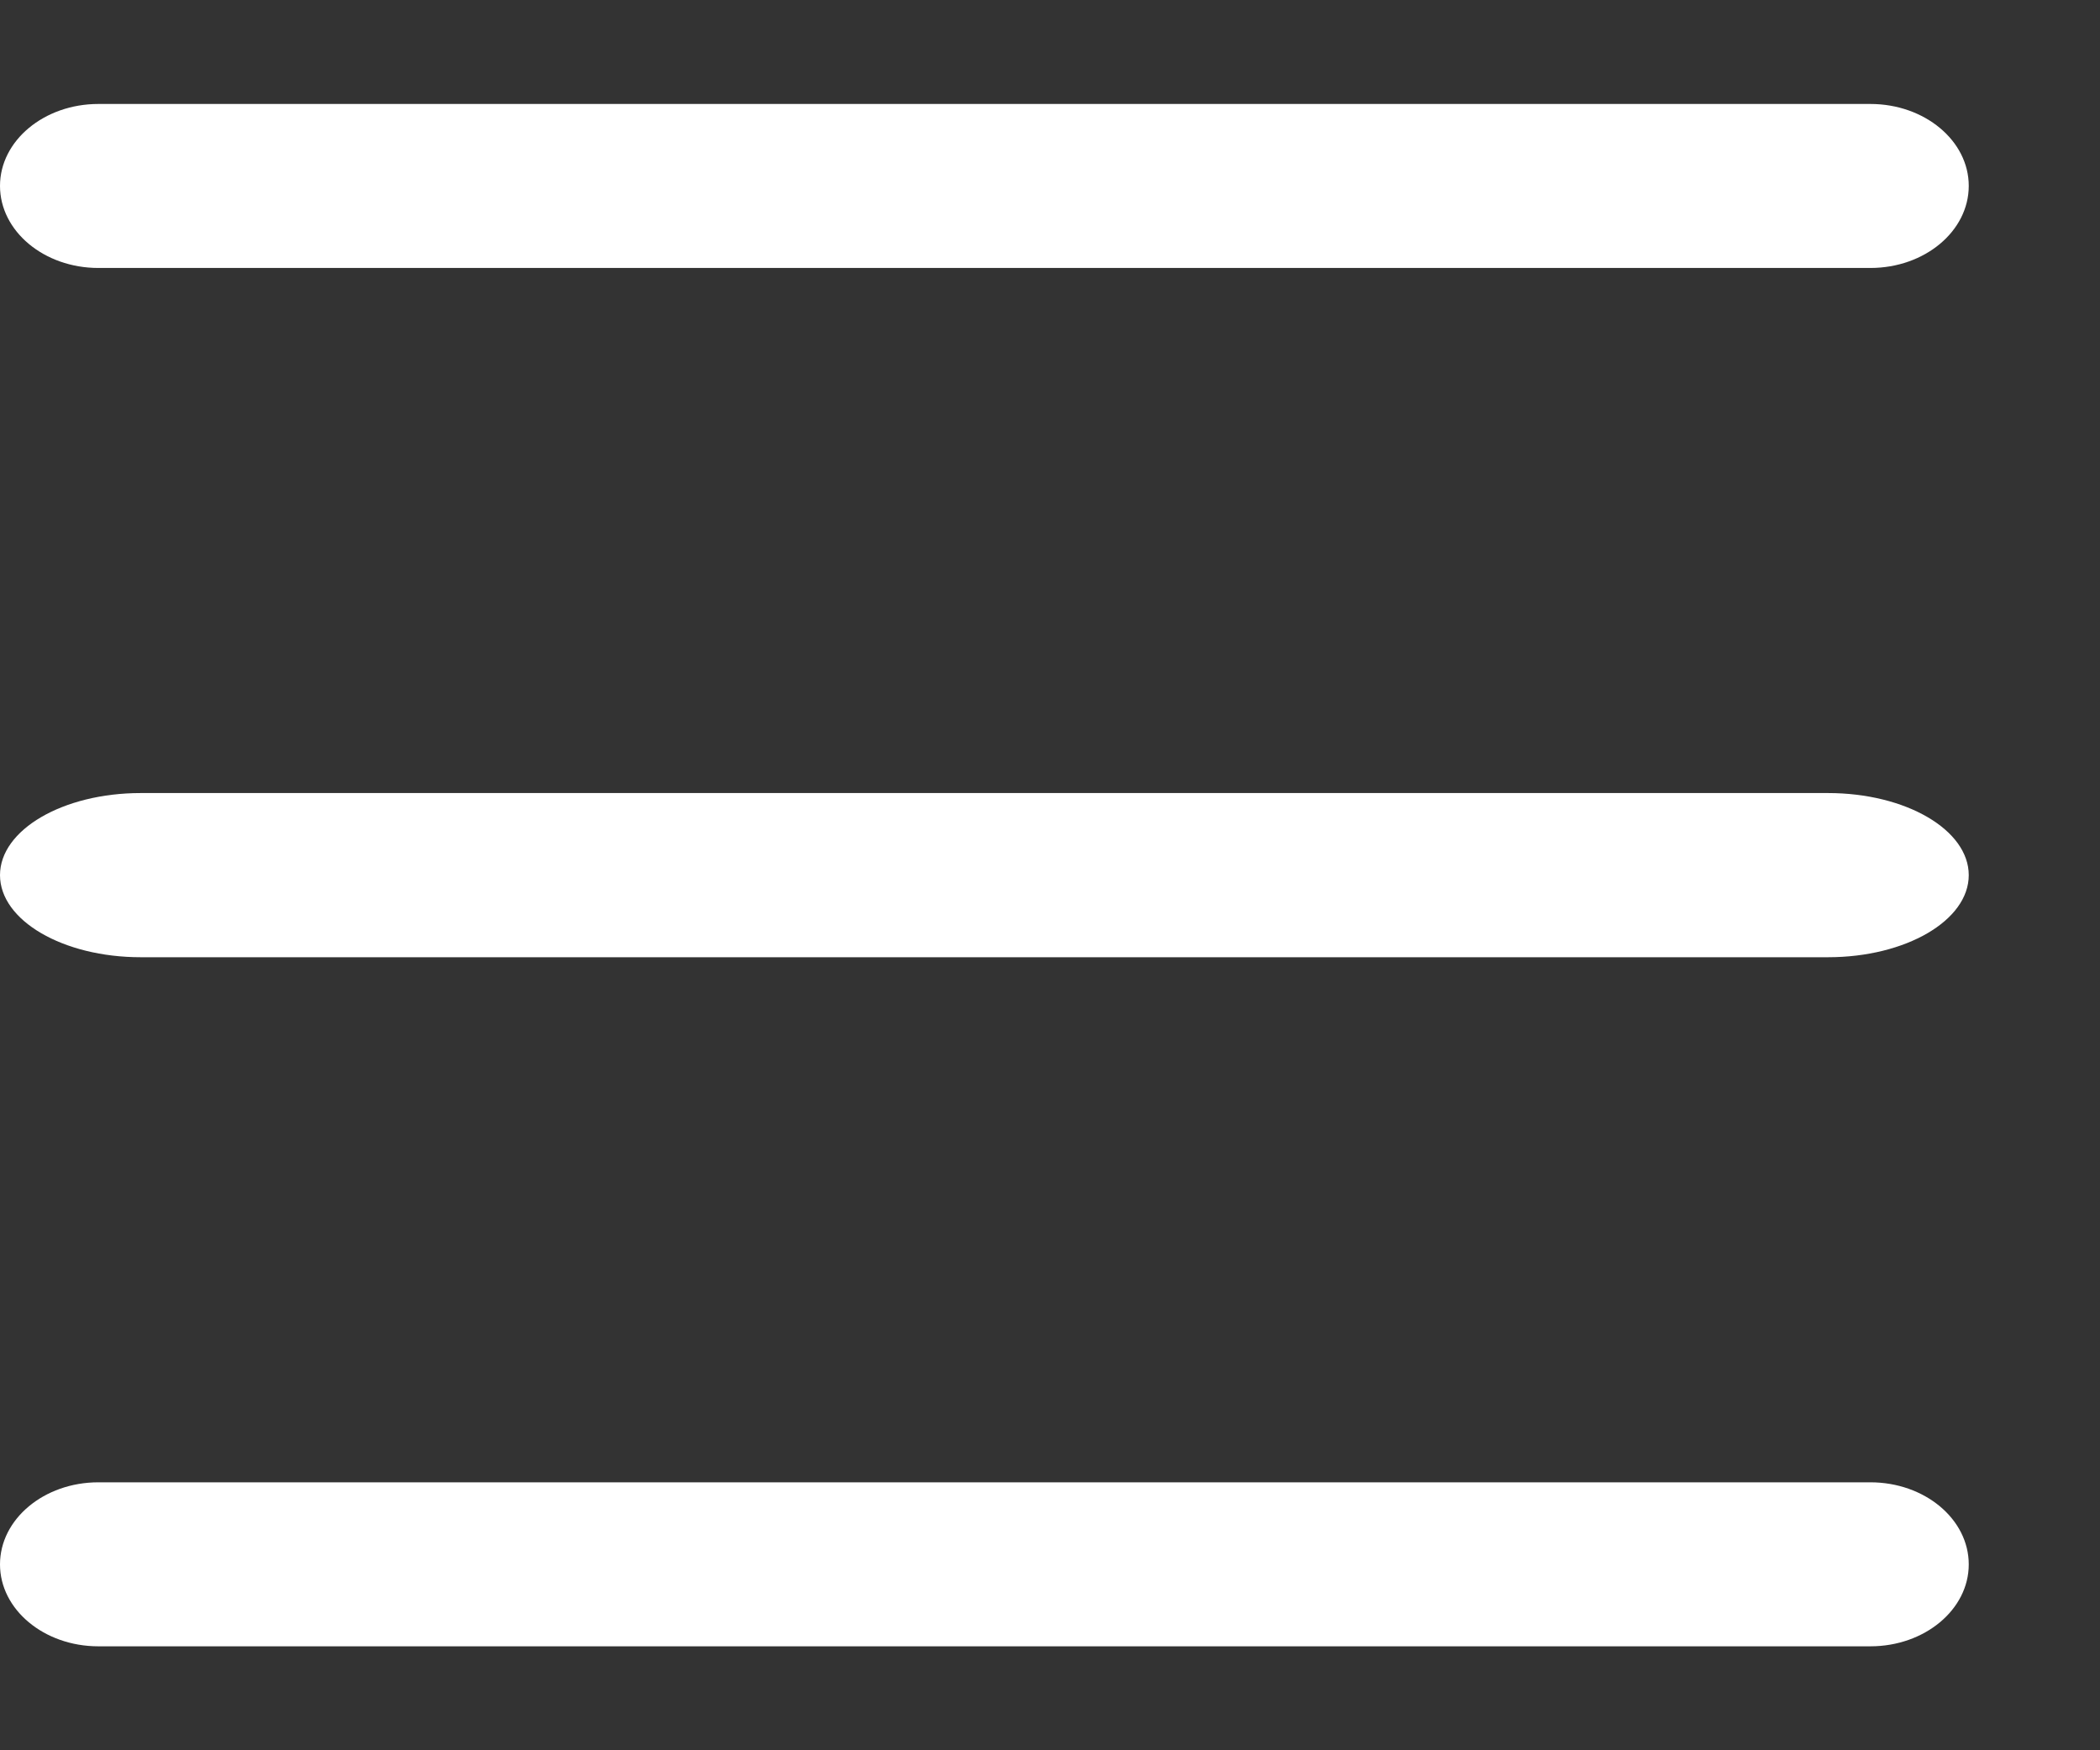 <svg width="12" height="10" viewBox="0 0 12 10" fill="none" xmlns="http://www.w3.org/2000/svg">
<rect x="0" y="0" width="12" height="10" fill="#333333" stroke="none"/>
<path d="M10.688 1.531H0.562C0.252 1.531 0 1.321 0 1.062C0 0.804 0.252 0.594 0.562 0.594H10.688C10.998 0.594 11.25 0.804 11.25 1.062C11.25 1.321 10.998 1.531 10.688 1.531Z" fill="white"/>
<path d="M0.804 4.531H10.446C10.89 4.531 11.25 4.741 11.25 5C11.25 5.259 10.89 5.469 10.446 5.469H0.804C0.36 5.469 0 5.259 0 5C0 4.741 0.36 4.531 0.804 4.531Z" fill="white"/>
<path d="M0.562 8.469H10.688C10.998 8.469 11.25 8.679 11.25 8.938C11.25 9.196 10.998 9.406 10.688 9.406H0.562C0.252 9.406 0 9.196 0 8.938C0 8.679 0.252 8.469 0.562 8.469Z" fill="white"/>
</svg>
